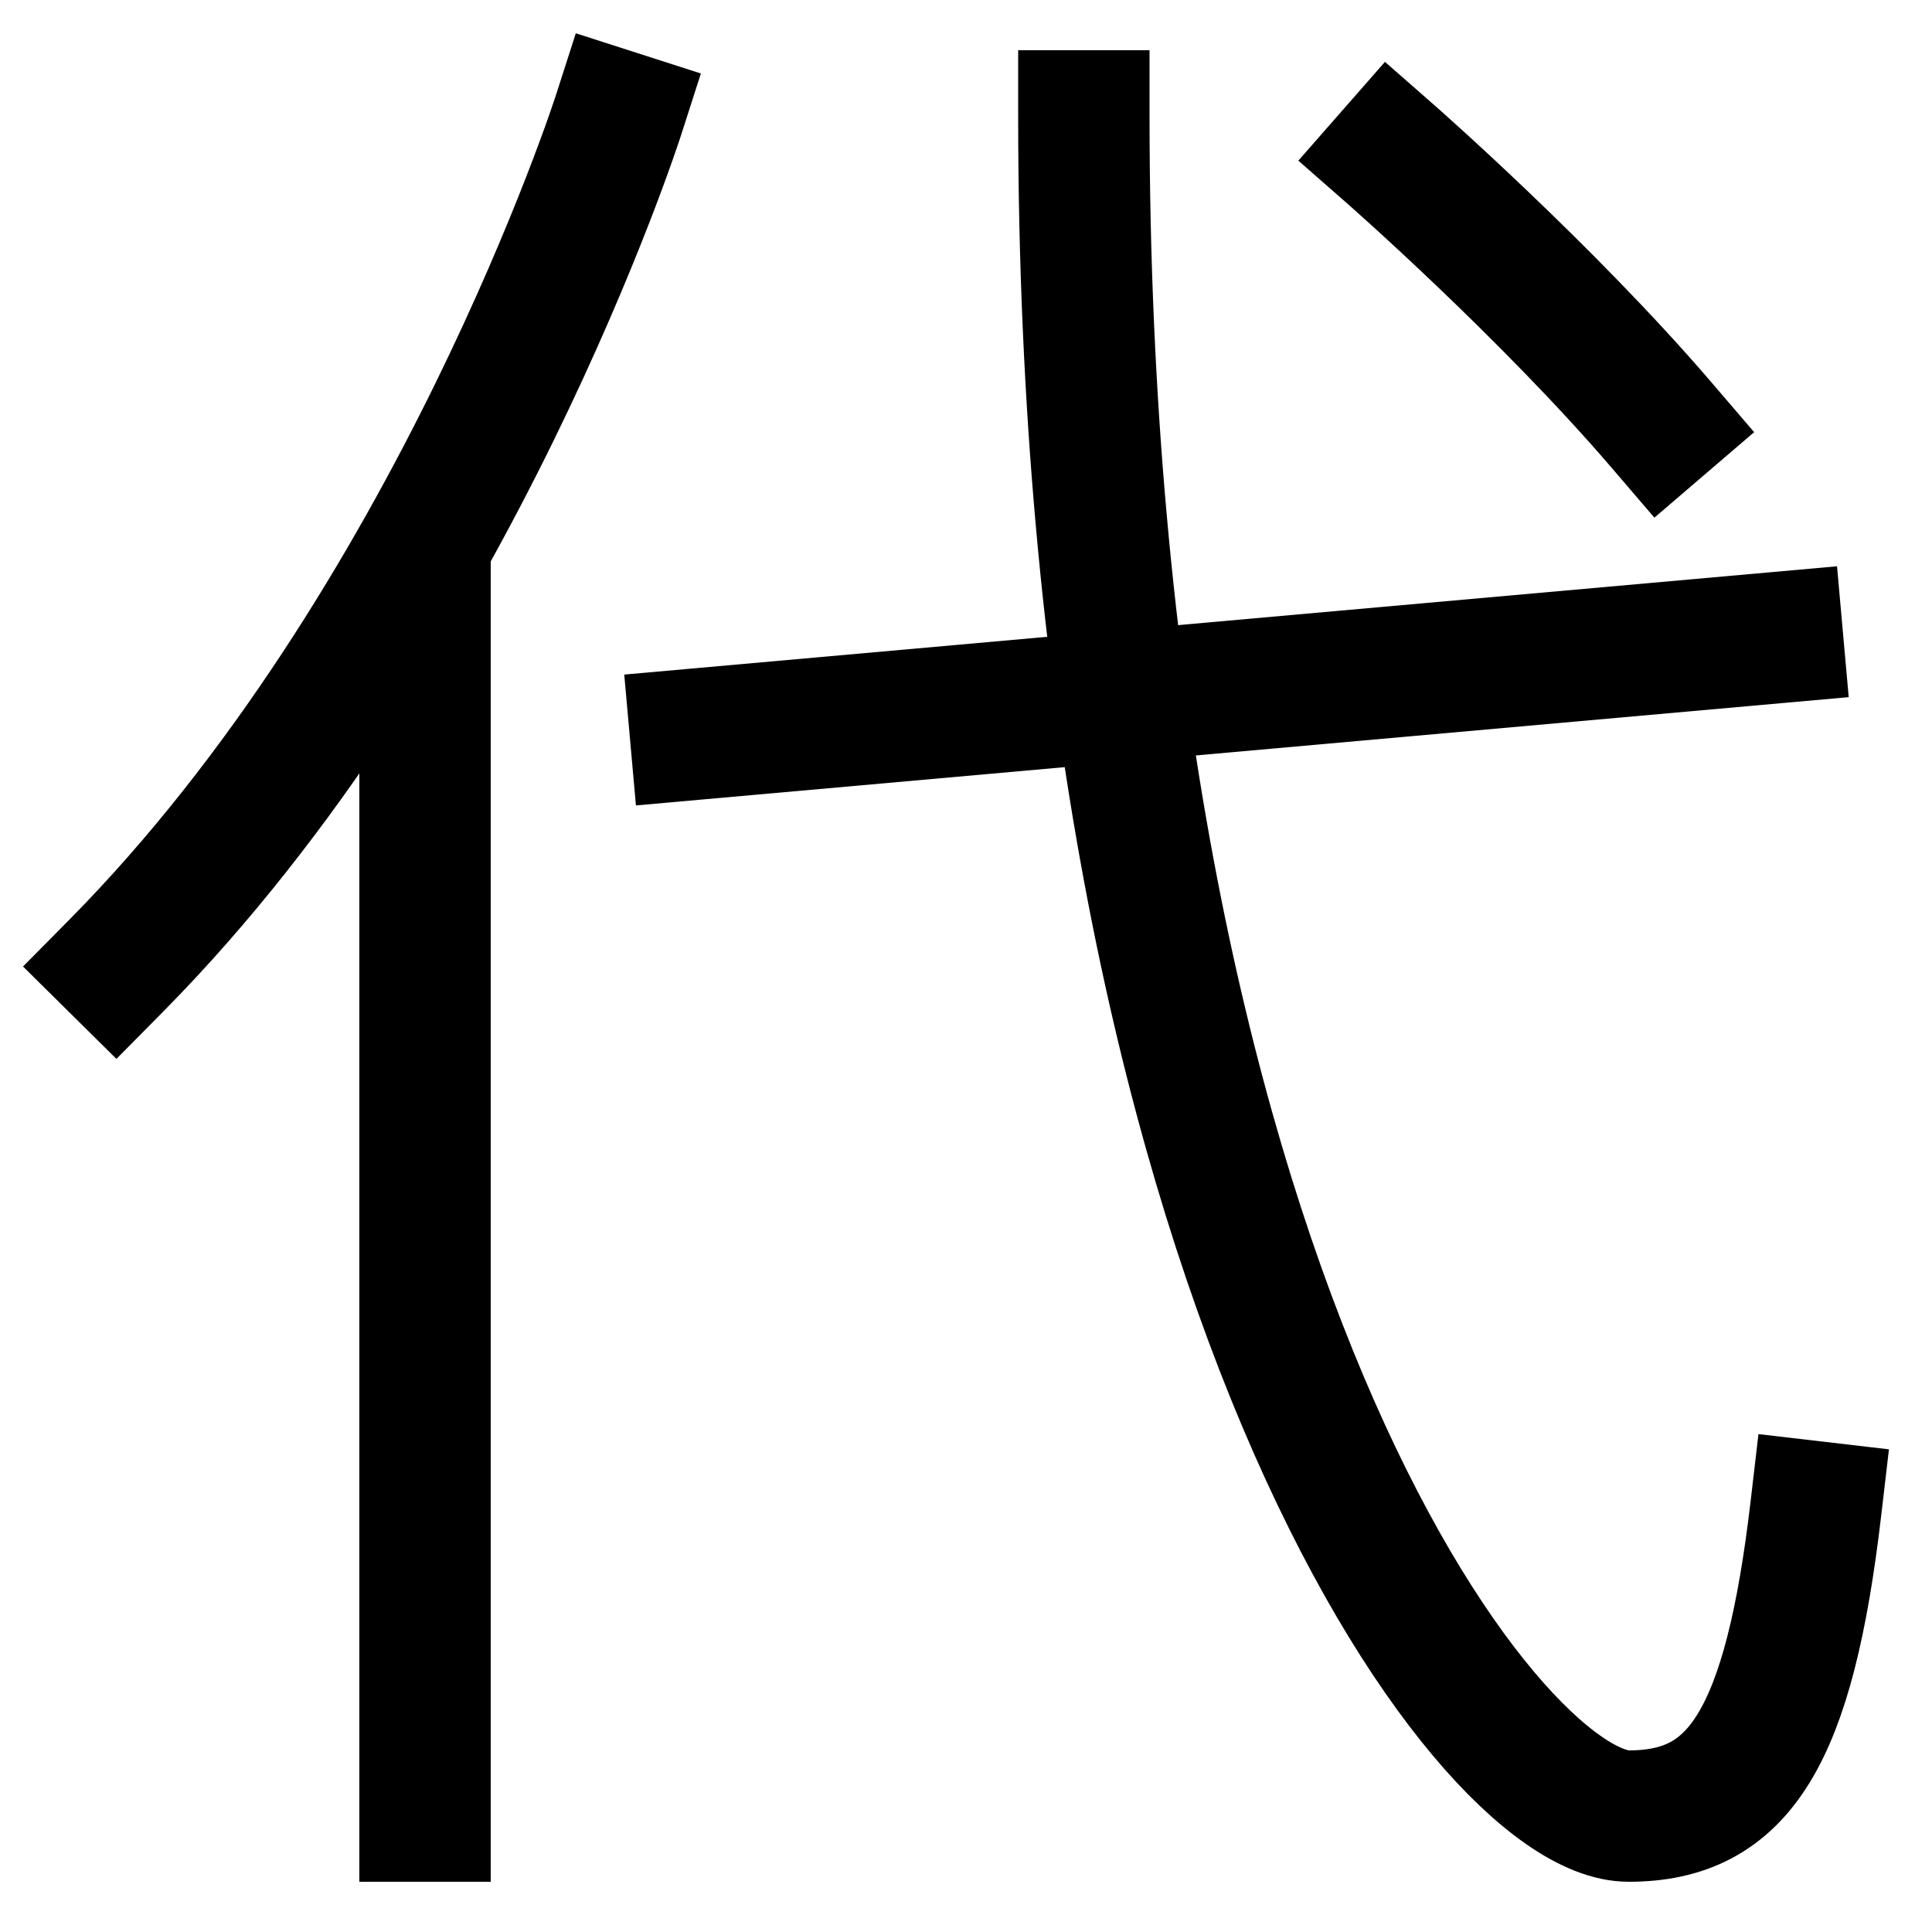 <svg xmlns="http://www.w3.org/2000/svg" xmlns:xlink="http://www.w3.org/1999/xlink" viewBox="0 0 1000 1000"><defs><style>.a,.b{fill:none;}.b{stroke:#000;stroke-linecap:square;stroke-miterlimit:2;stroke-width:68px;}.c{clip-path:url(#a);}</style><clipPath id="a"><rect class="a" x="20" y="282" width="400" height="841"/></clipPath></defs><title>substitute</title><path class="b" d="M60,500C235.62,322.45,320,60,320,60"/><path class="b" d="M860,220C800.52,150.6,720,80,720,80"/><line class="b" x1="360" y1="380" x2="920" y2="330"/><path class="b" d="M561,60c0,600,208,880,282,880,57,0,83-40,97-160"/><g class="c"><line class="b" x1="220" y1="940" x2="220" y2="260"/></g></svg>